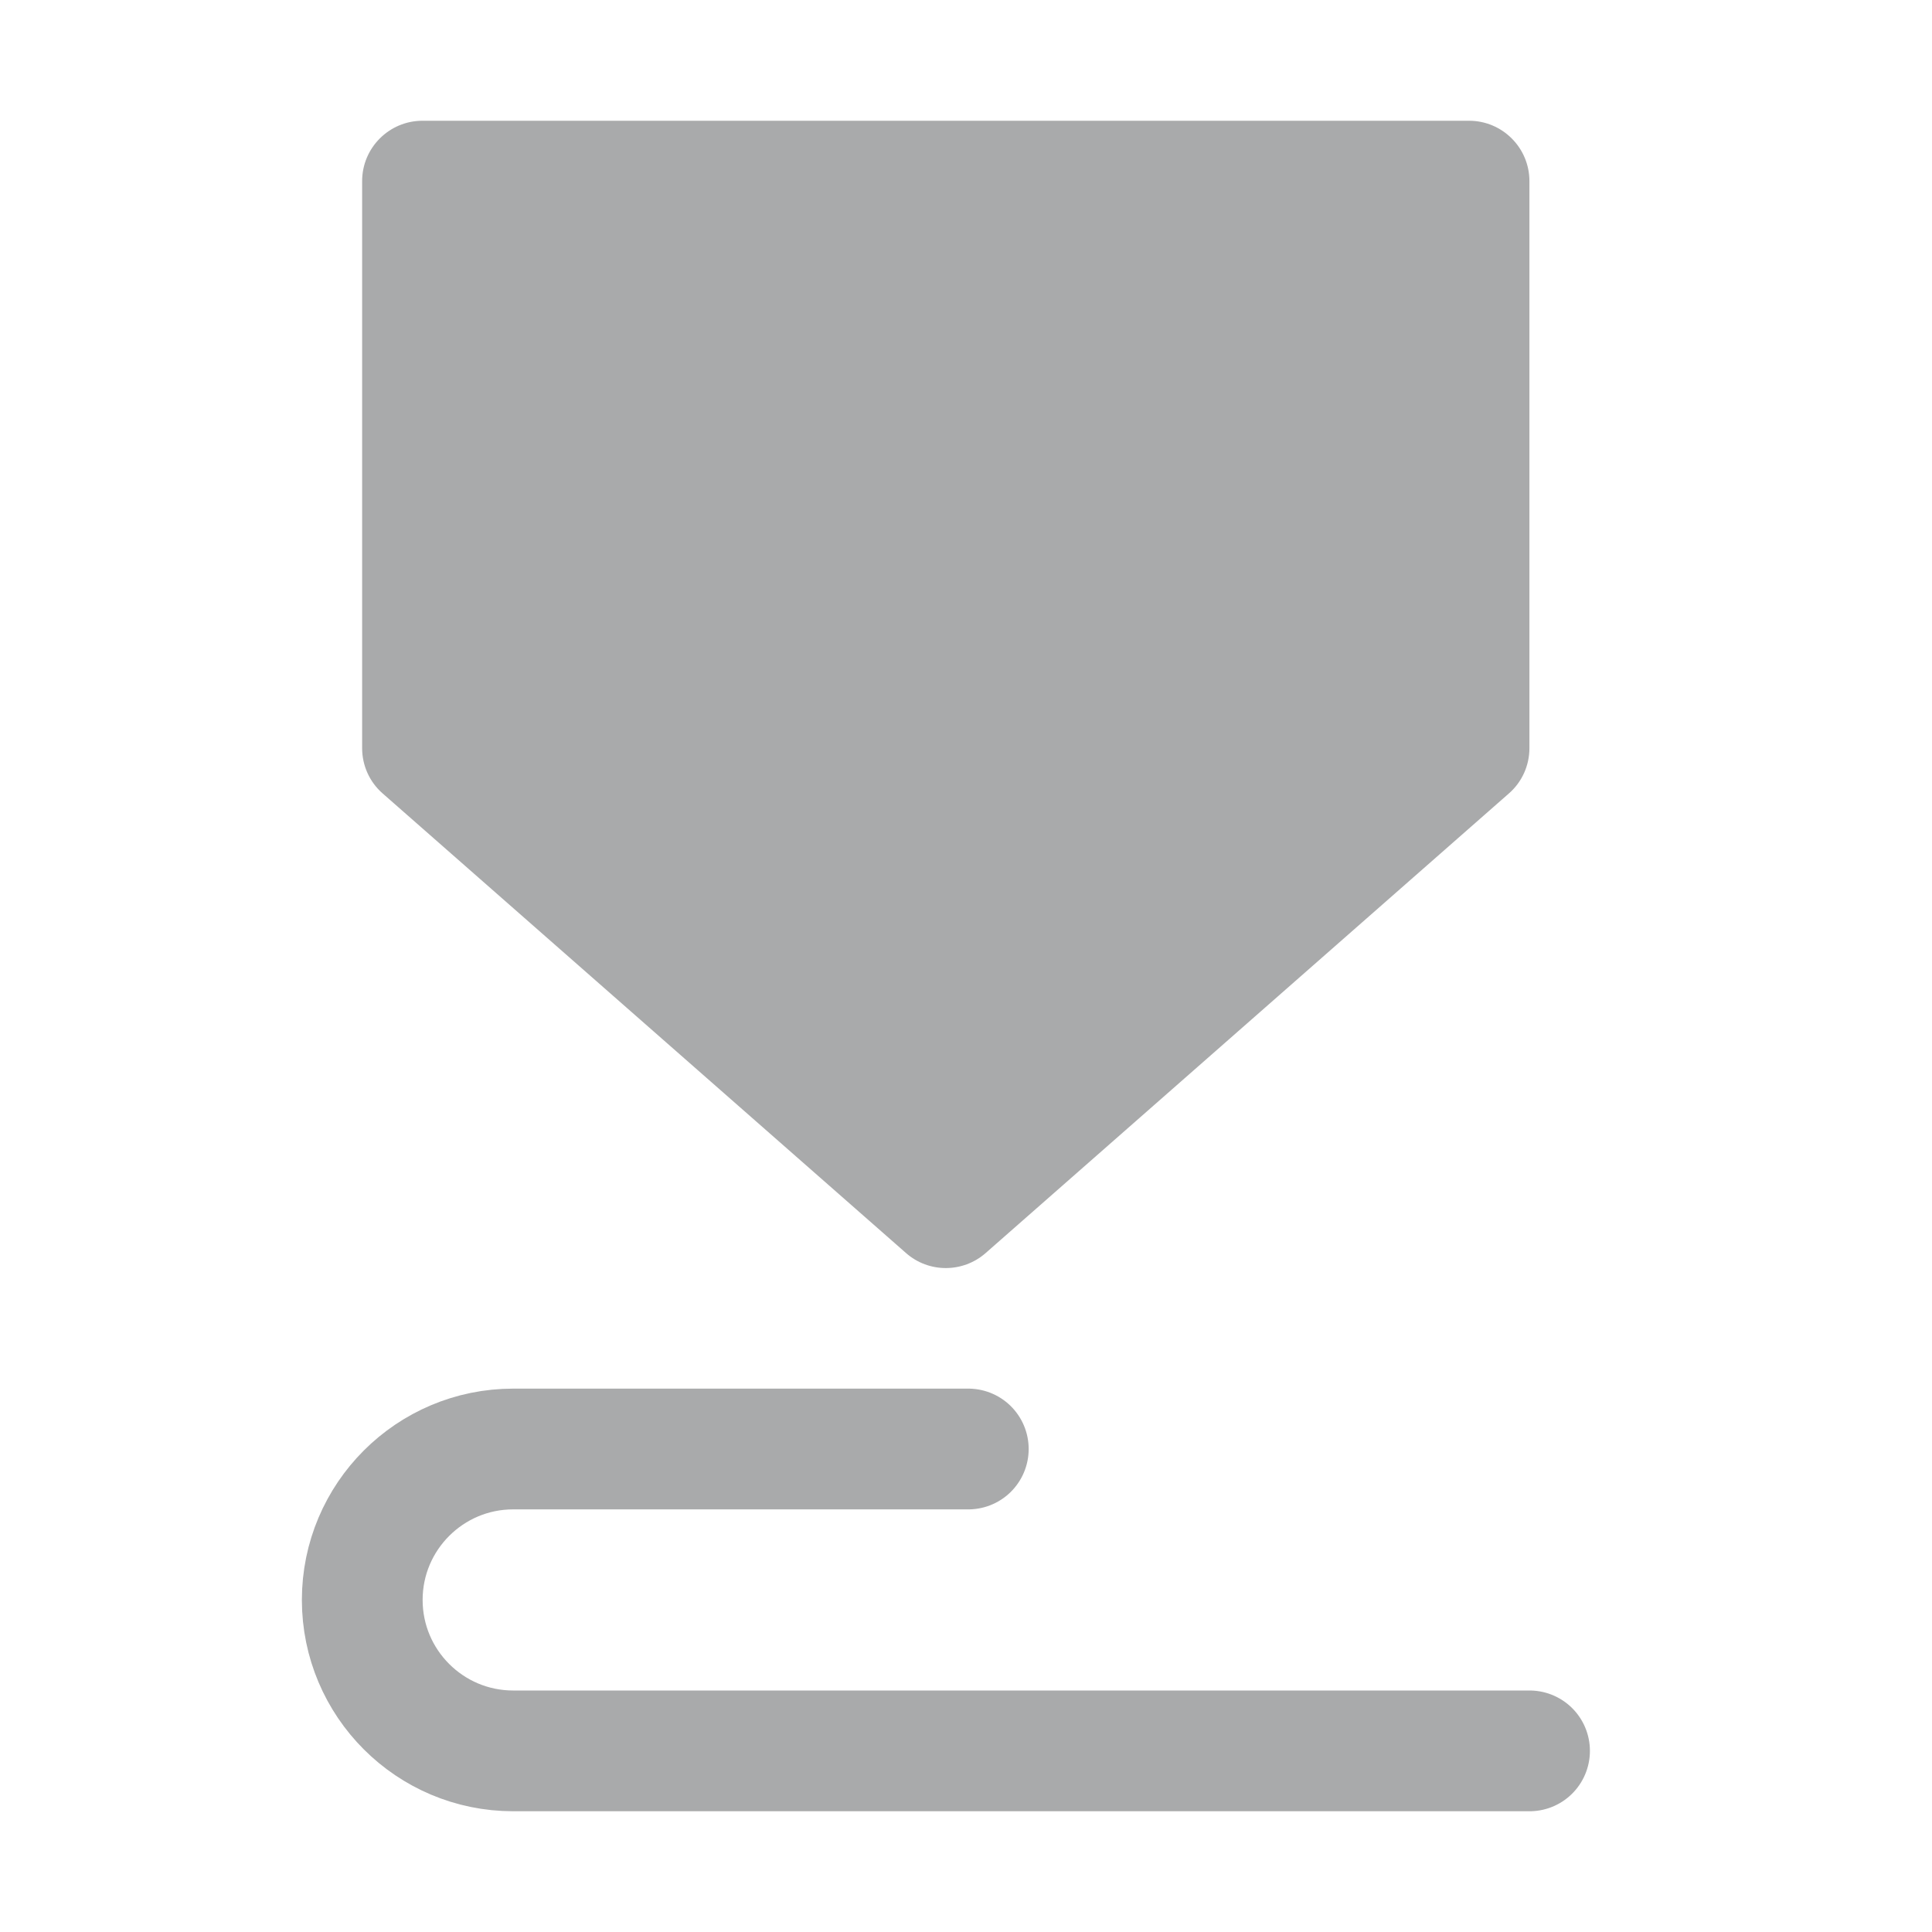 <svg width="16" height="16" viewBox="0 0 16 16" fill="none" xmlns="http://www.w3.org/2000/svg">
<path d="M8.163 10.377C7.974 10.543 7.691 10.543 7.503 10.377L3.169 6.571C3.061 6.477 2.999 6.34 2.999 6.196L2.999 1.5C2.999 1.224 3.223 1 3.499 1L12.166 1C12.442 1 12.666 1.224 12.666 1.5L12.666 6.196C12.666 6.34 12.604 6.477 12.496 6.571L8.163 10.377Z" fill="#A9AAAB"/>
<path d="M8.019 12H4.25C3.56 12 3 12.56 3 13.25V13.25C3 13.94 3.56 14.5 4.25 14.5H12.667" stroke="#A9AAAB" stroke-linecap="round"/>
</svg>
